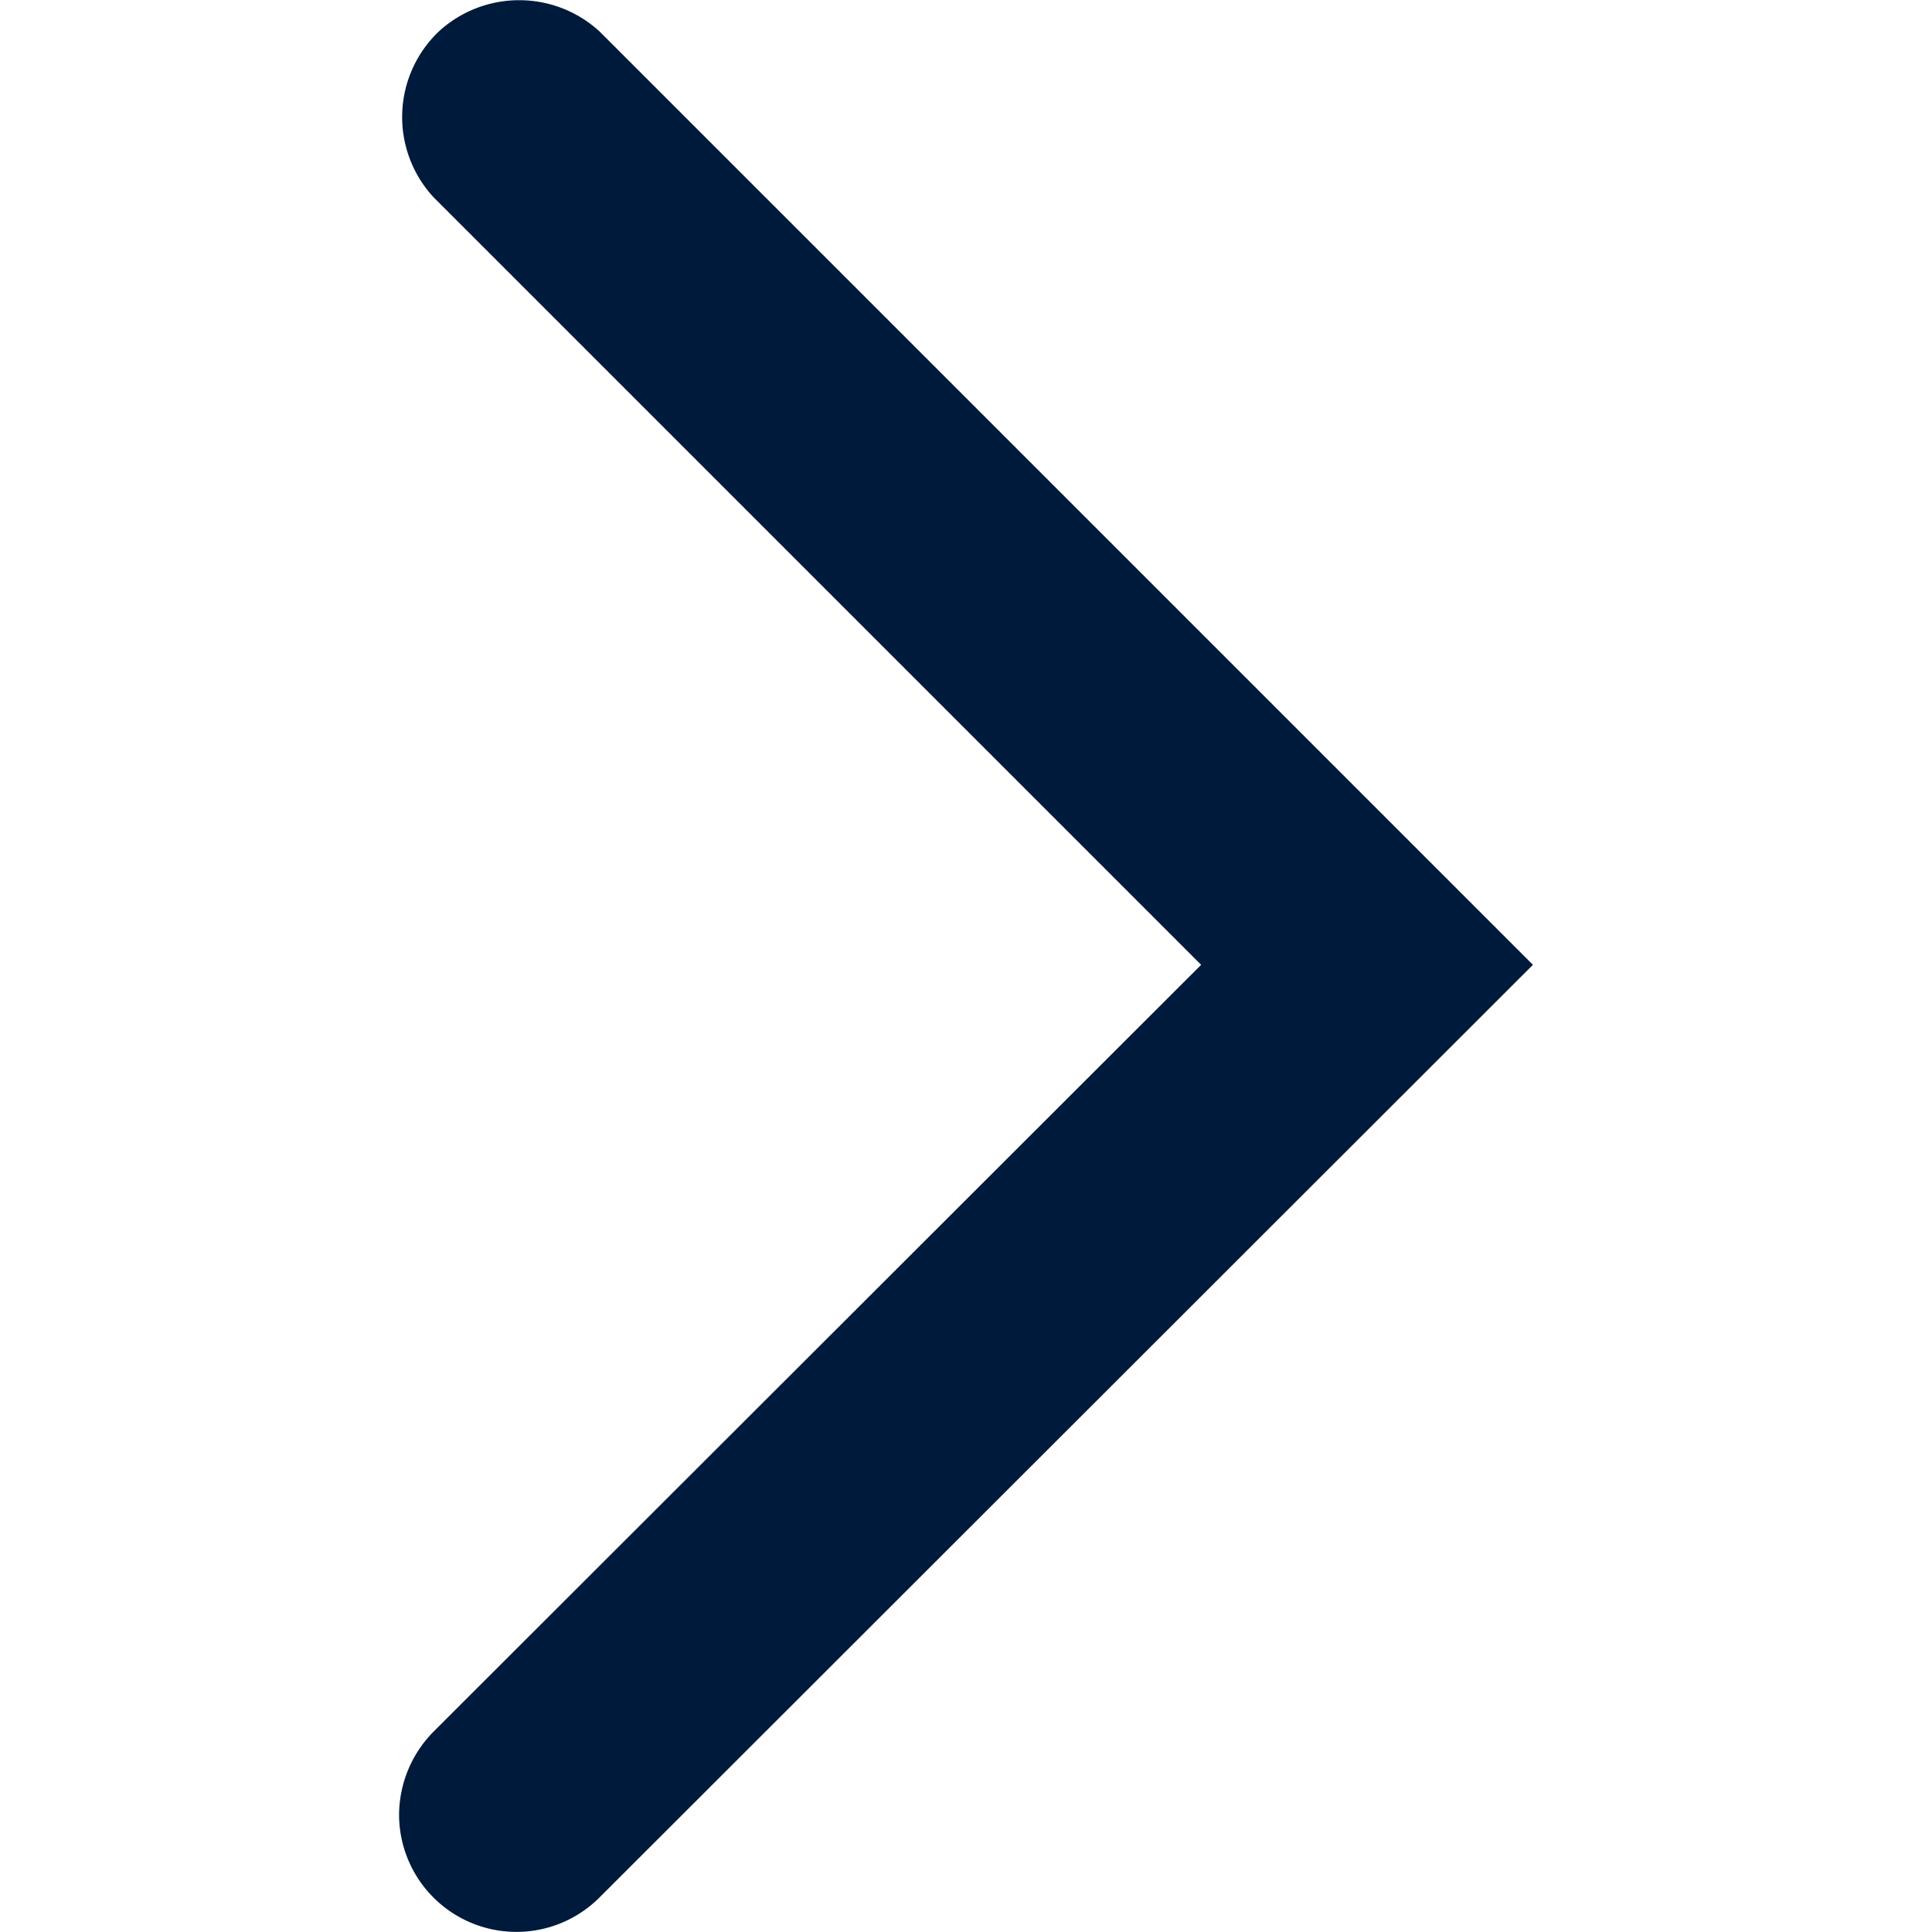 <svg xmlns="http://www.w3.org/2000/svg" aria-hidden="true" viewBox="0 0 14.49 24.69" width="10" height="10" ><defs><style>.cls-1{fill:#001a3b;}</style></defs><g id="Calque_2" data-name="Calque 2"><g id="Calque_1-2" data-name="Calque 1"><path class="cls-1" d="M0,23.19a1.52,1.52,0,0,1,.44-1.06l9.81-9.8L.44,2.52A1.51,1.51,0,0,1,.51.4,1.52,1.52,0,0,1,2.56.4L14.49,12.33,2.56,24.25A1.5,1.5,0,0,1,0,23.19Z"/></g></g></svg>